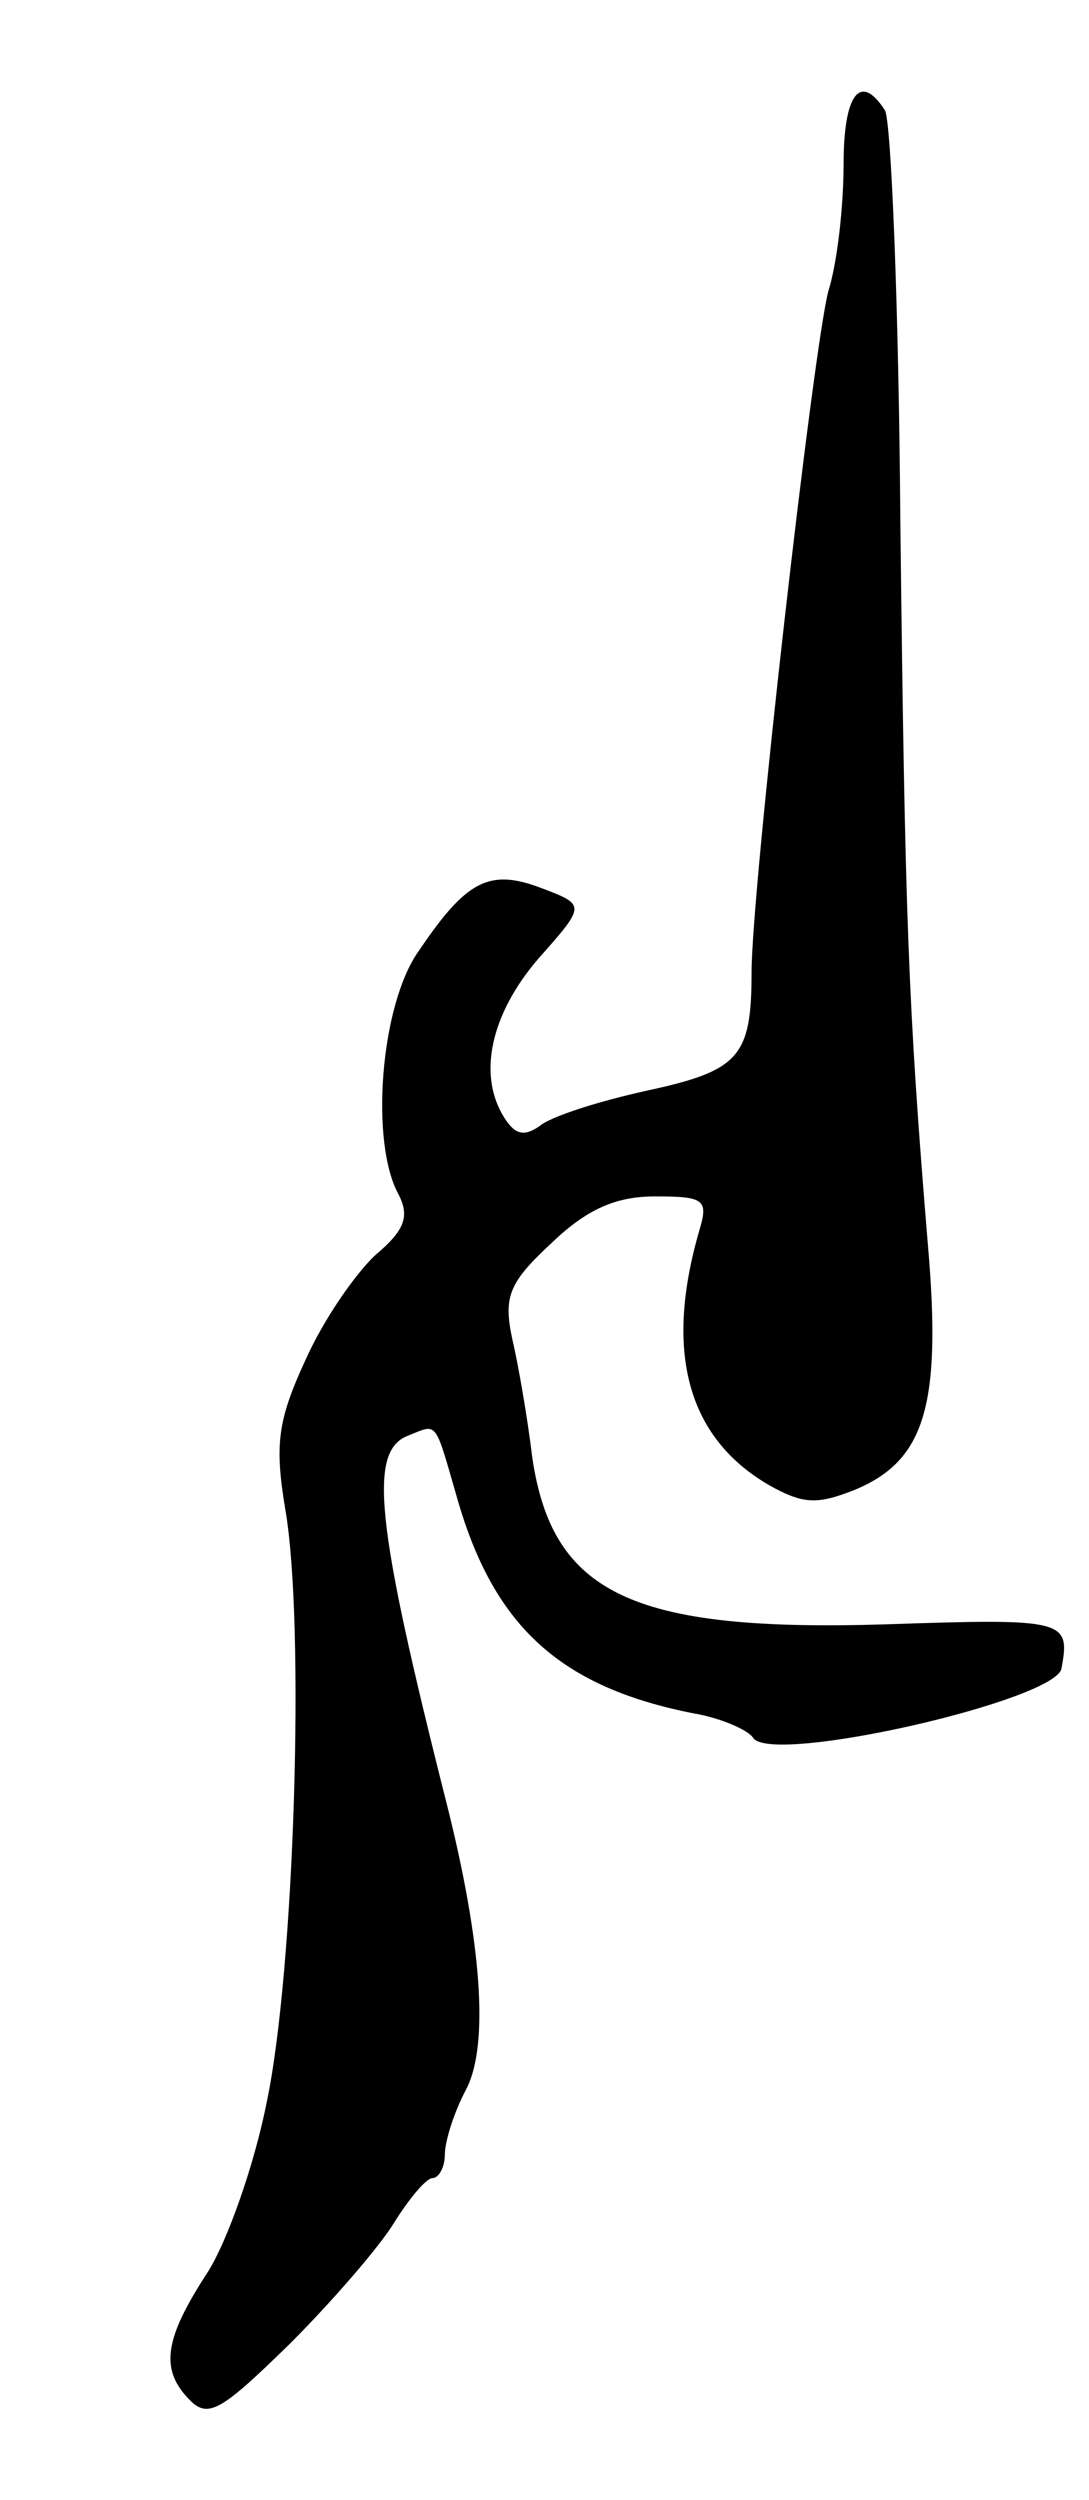<svg version="1.0" xmlns="http://www.w3.org/2000/svg"
 width="71pt" height="163pt" viewBox="0 0 71 163"
 preserveAspectRatio="xMidYMid meet">
<g transform="translate(0,163) scale(0.1,-0.1)"
fill="#000000" stroke="none">
<path d="M550 1523 c0 -27 -4 -64 -10 -83 -10 -39 -50 -390 -50 -444 0 -55 -8
-64 -68 -77 -32 -7 -63 -17 -70 -23 -10 -7 -16 -6 -23 5 -18 28 -9 68 22 104
31 35 31 35 2 46 -34 13 -49 5 -80 -41 -25 -35 -32 -125 -13 -159 7 -14 4 -23
-15 -39 -13 -12 -34 -42 -46 -69 -18 -39 -20 -55 -13 -97 13 -75 6 -300 -12
-386 -8 -41 -26 -92 -39 -112 -28 -43 -31 -63 -11 -83 12 -12 21 -6 65 37 28
28 59 64 68 79 10 16 21 29 25 29 4 0 8 7 8 15 0 9 6 28 14 43 15 29 10 96
-13 187 -46 182 -51 229 -25 239 20 8 17 11 33 -44 24 -81 67 -120 153 -137
18 -3 36 -11 39 -16 12 -18 196 24 201 45 6 32 3 33 -115 29 -165 -5 -217 20
-230 109 -3 25 -9 60 -13 77 -6 28 -2 37 26 63 23 22 42 30 67 30 32 0 35 -2
29 -22 -23 -79 -8 -135 45 -166 23 -13 32 -13 57 -3 45 19 56 55 47 159 -13
157 -15 214 -18 472 -1 140 -6 261 -10 268 -16 25 -27 11 -27 -35z"/>
</g>
</svg>
